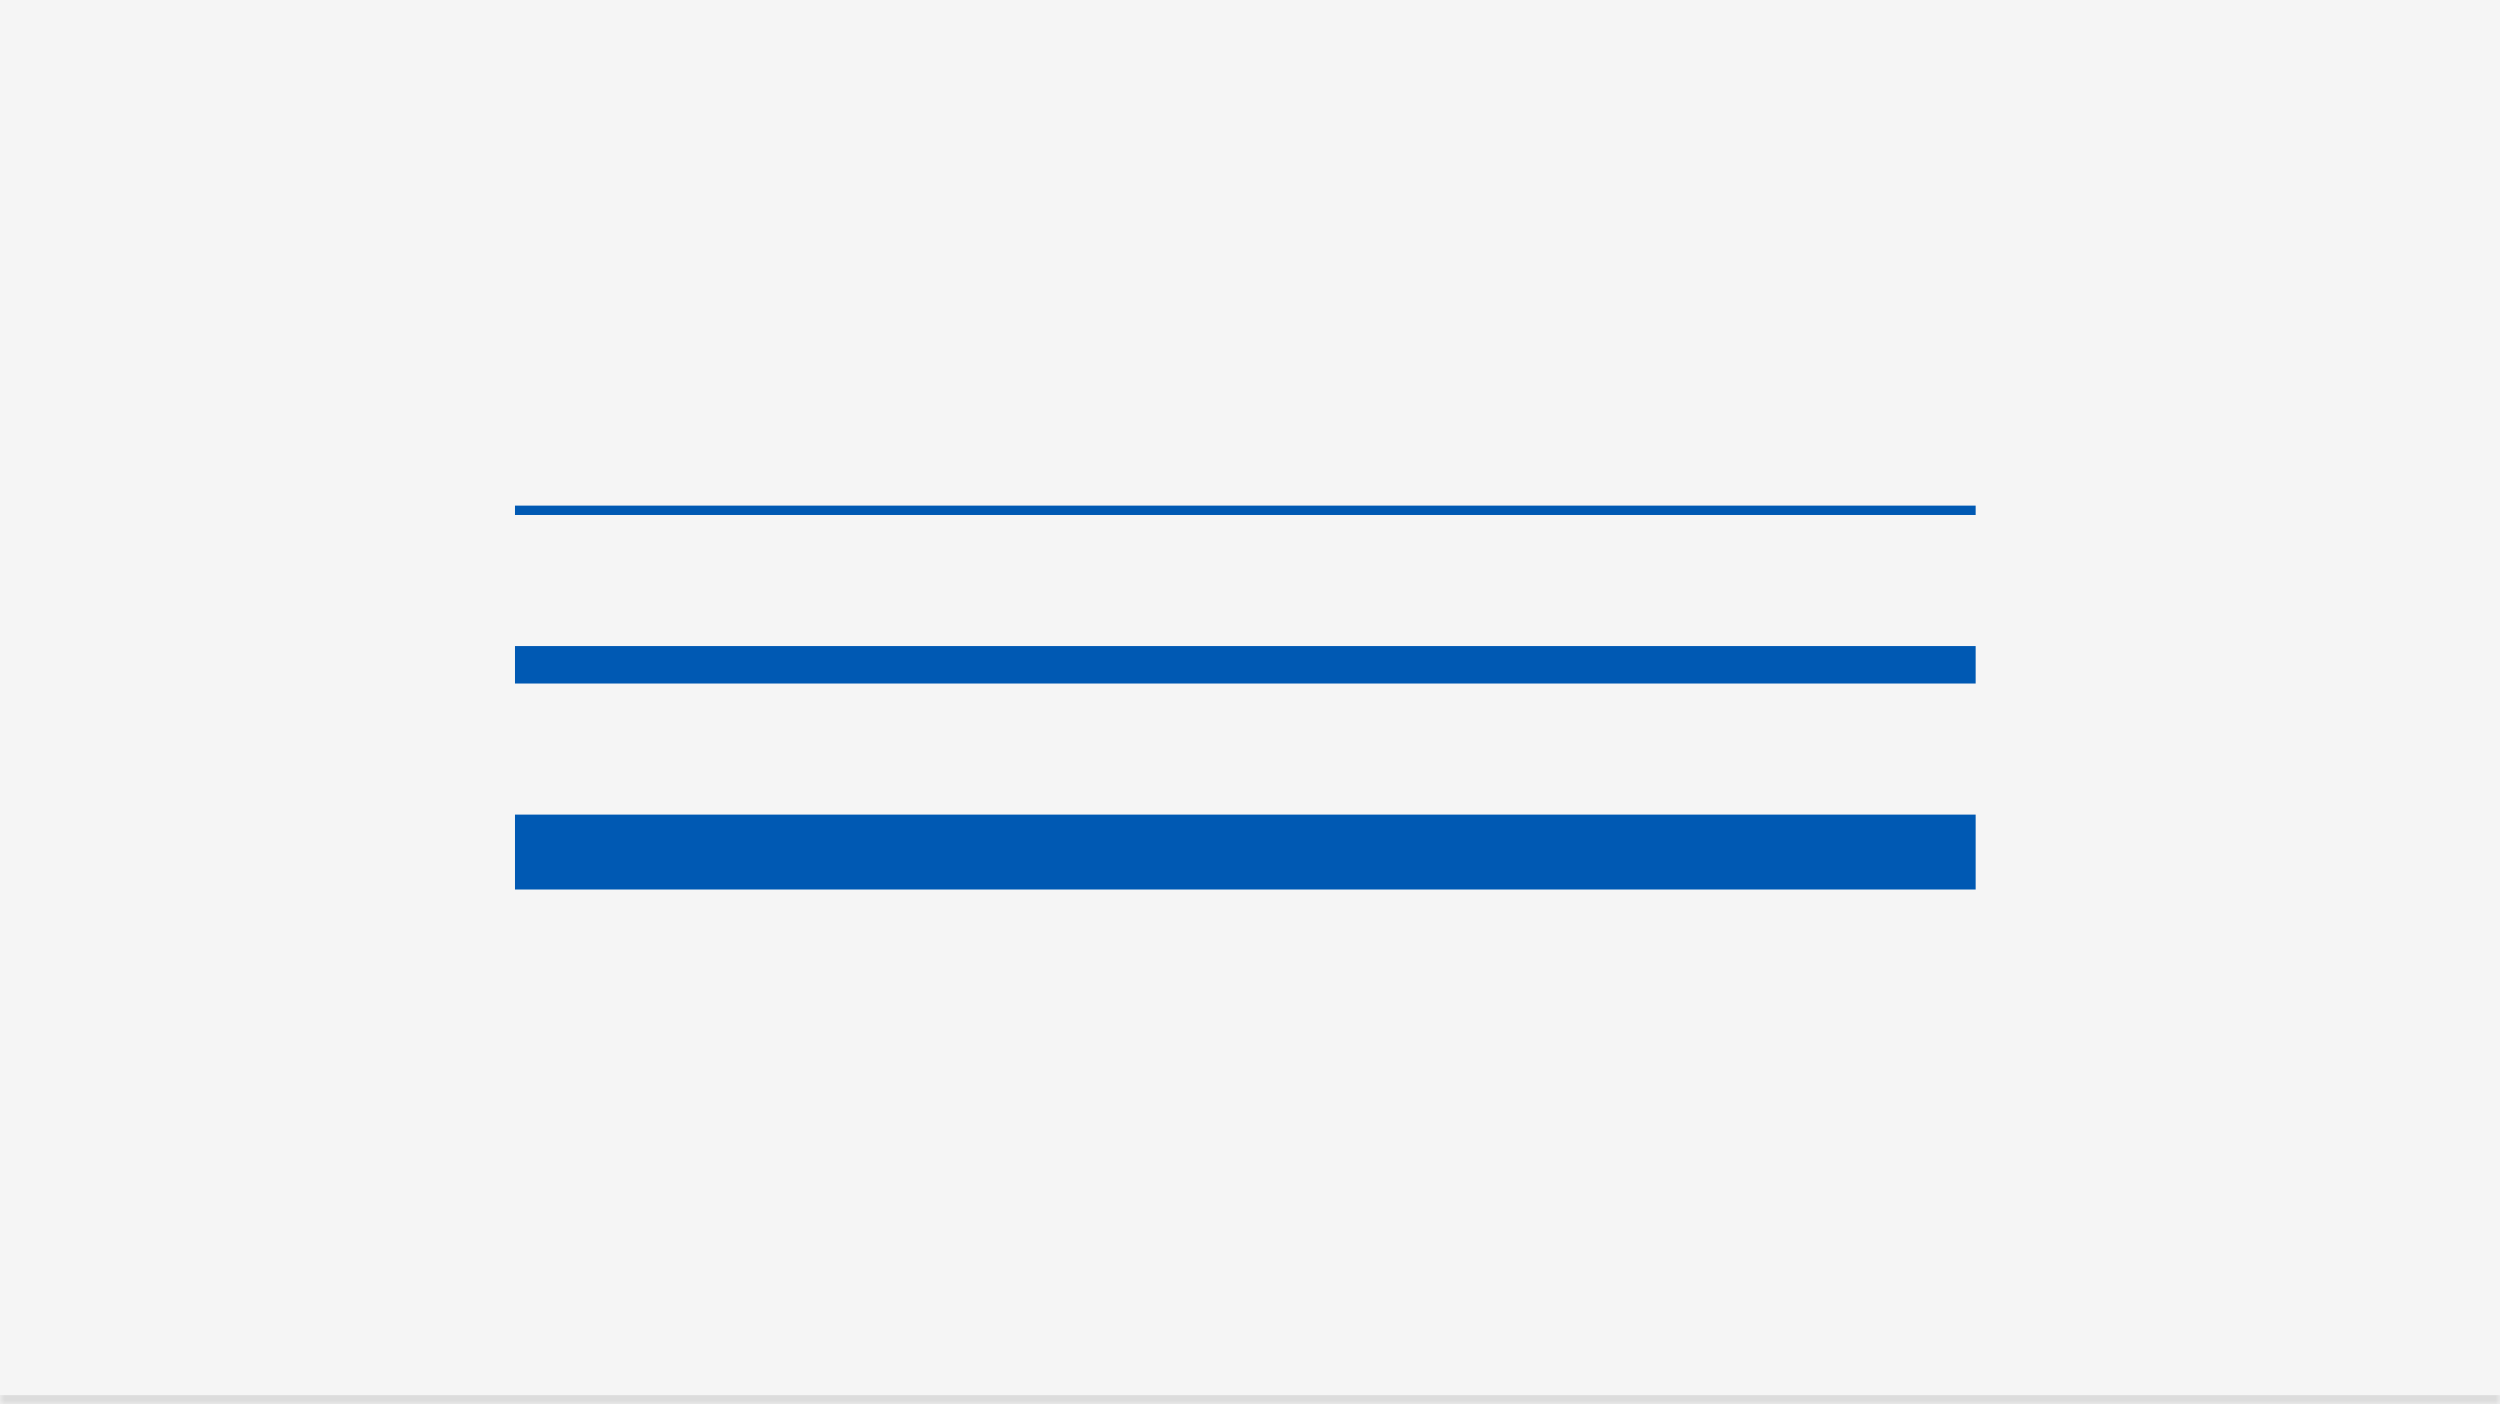 <svg width="267" height="150" viewBox="0 0 267 150" fill="none" xmlns="http://www.w3.org/2000/svg">
<mask id="path-1-inside-1_13144_11103" fill="white">
<path d="M0 0H267V150H0V0Z"/>
</mask>
<path d="M0 0H267V150H0V0Z" fill="#F5F5F5"/>
<path d="M267 149H0V151H267V149Z" fill="#DCDCDC" mask="url(#path-1-inside-1_13144_11103)"/>
<line x1="55" y1="54.5" x2="211" y2="54.5" stroke="#0059B3"/>
<line x1="55" y1="71" x2="211" y2="71" stroke="#0059B3" stroke-width="4"/>
<line x1="55" y1="91" x2="211" y2="91" stroke="#0059B3" stroke-width="8"/>
</svg>
